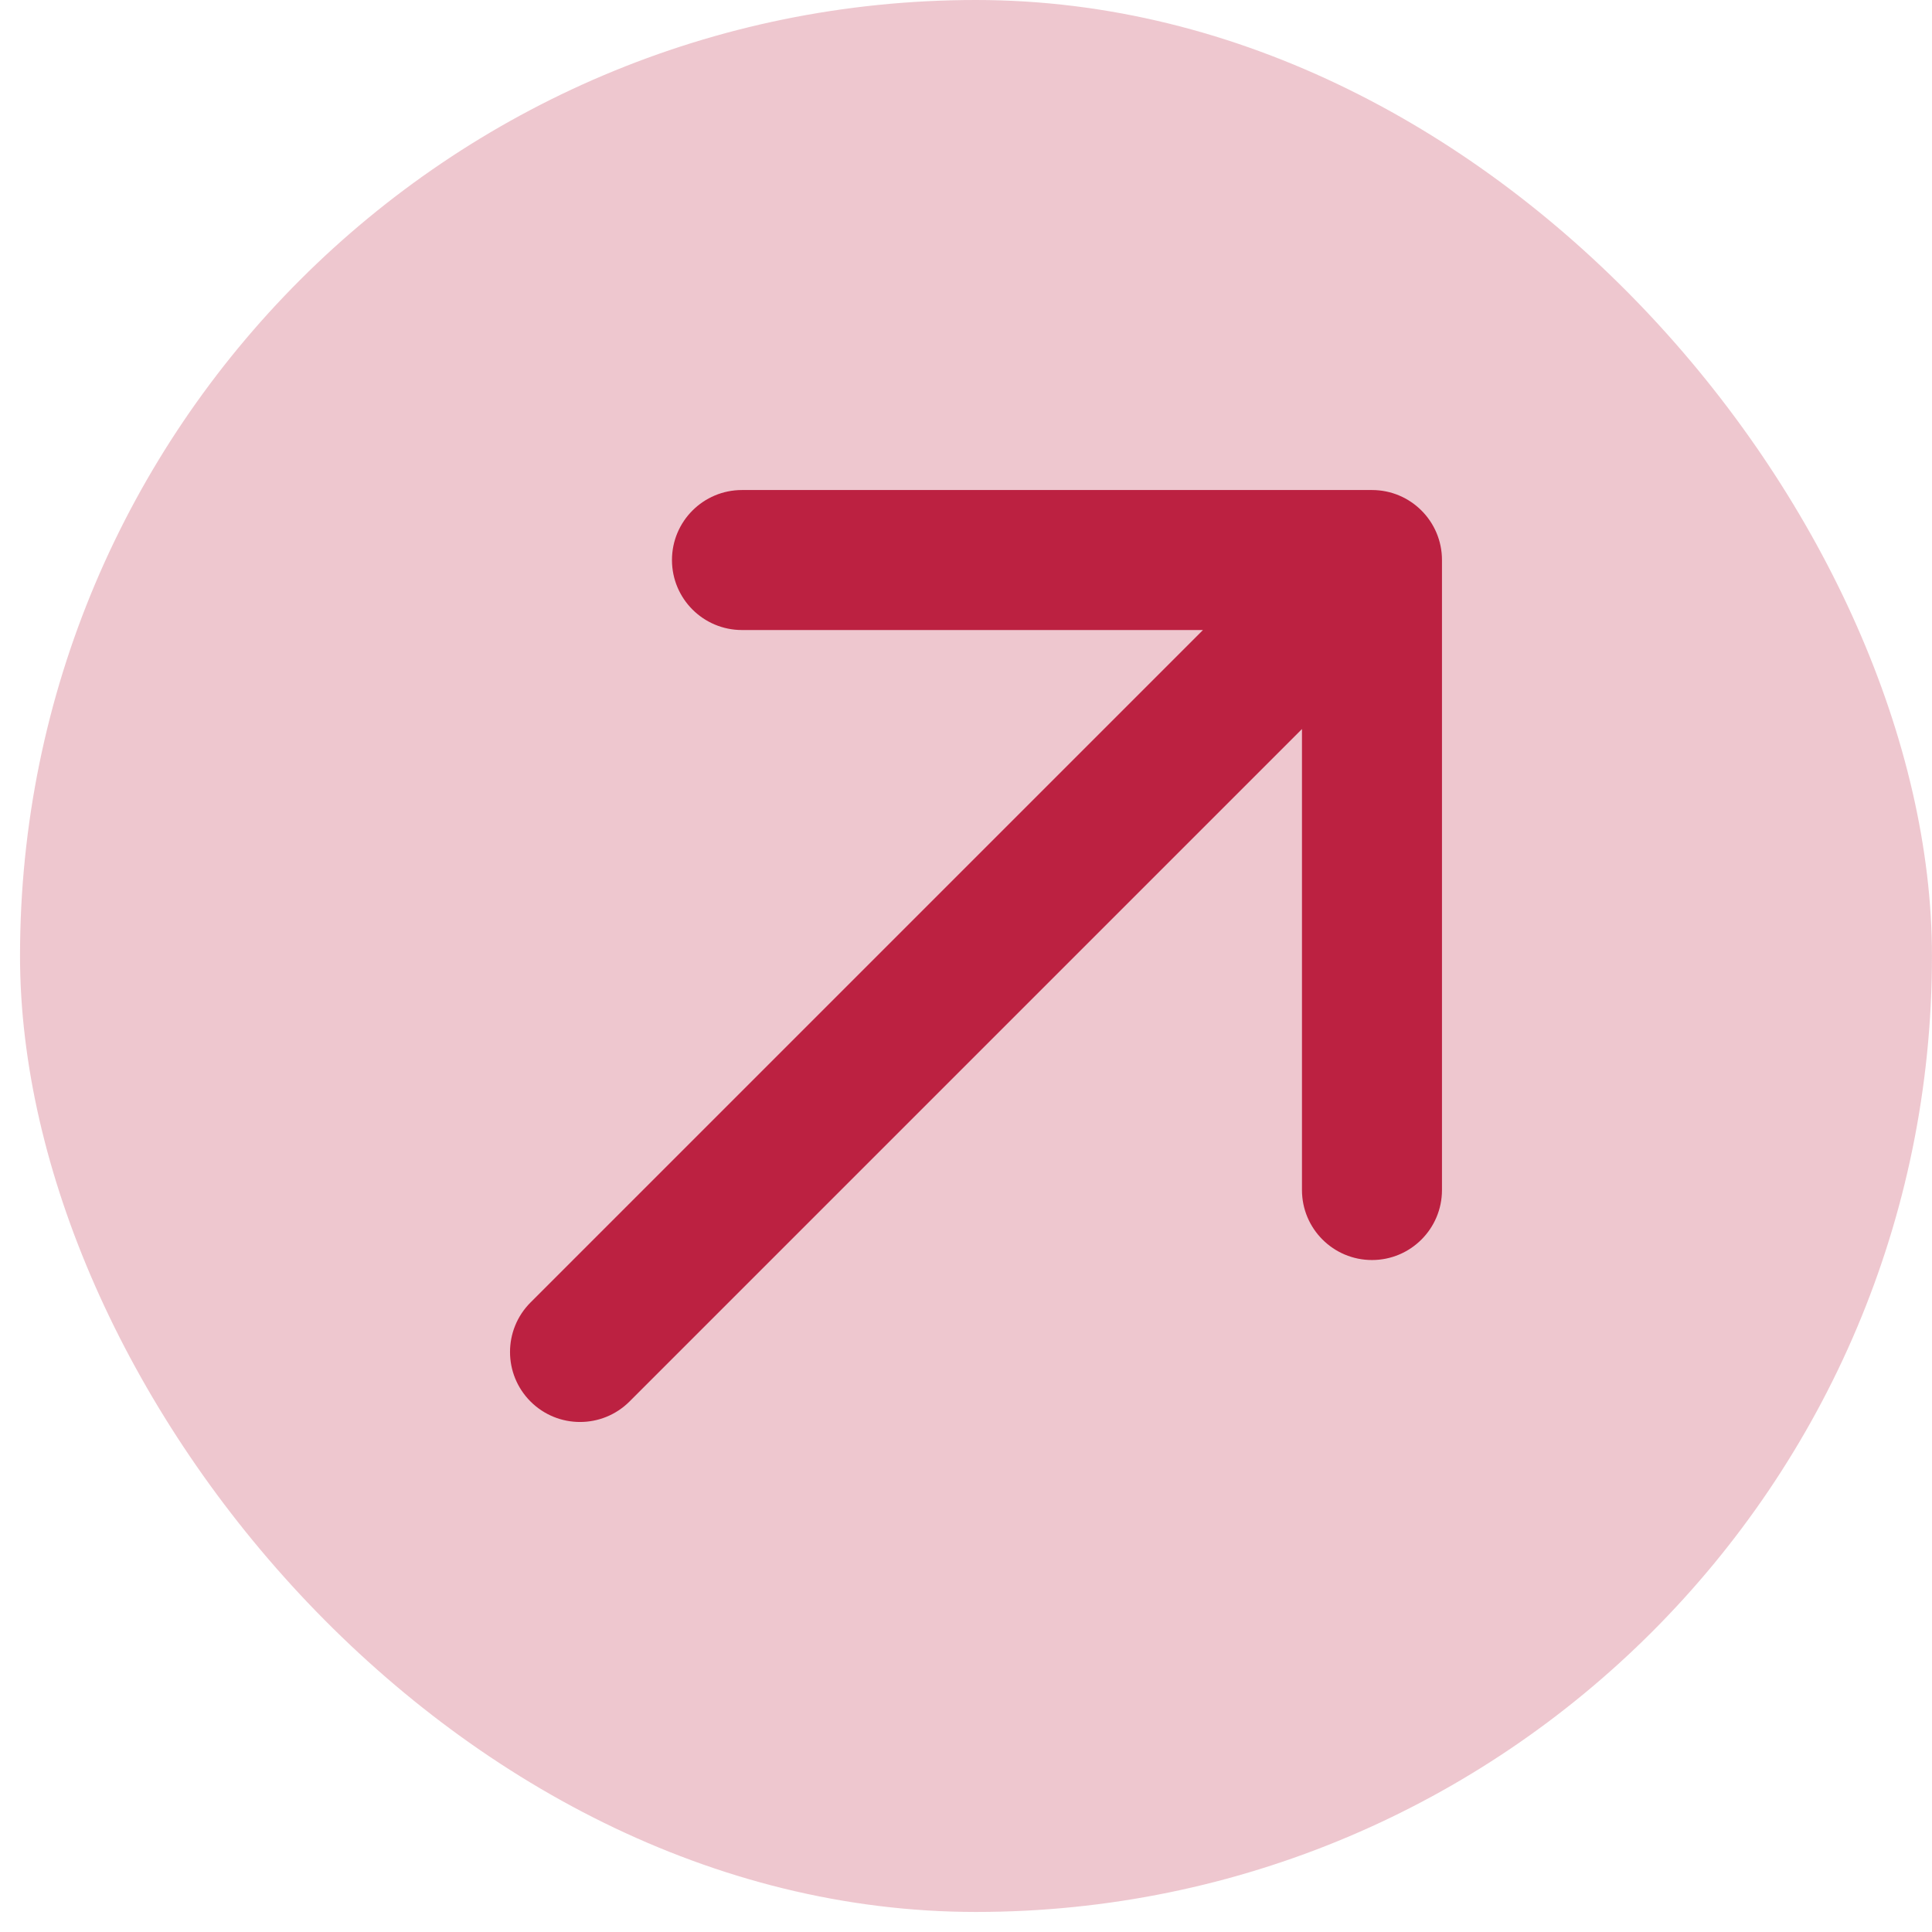 <svg width="69" height="69" viewBox="0 0 69 69" fill="none" xmlns="http://www.w3.org/2000/svg">
<rect x="0.715" width="68.284" height="68.284" rx="34.142" fill="#BC2141" fill-opacity="0.25"/>
<path d="M18.947 46.517C17.971 47.494 17.971 49.077 18.947 50.053C19.923 51.029 21.506 51.029 22.483 50.053L18.947 46.517ZM51.499 20.001C51.499 18.62 50.38 17.501 48.999 17.501H26.499C25.118 17.501 23.999 18.62 23.999 20.001C23.999 21.382 25.118 22.501 26.499 22.501H46.499V42.501C46.499 43.882 47.618 45.001 48.999 45.001C50.38 45.001 51.499 43.882 51.499 42.501V20.001ZM20.715 48.285L22.483 50.053L50.767 21.769L48.999 20.001L47.231 18.233L18.947 46.517L20.715 48.285Z" fill="#BC2141"/>
</svg>
